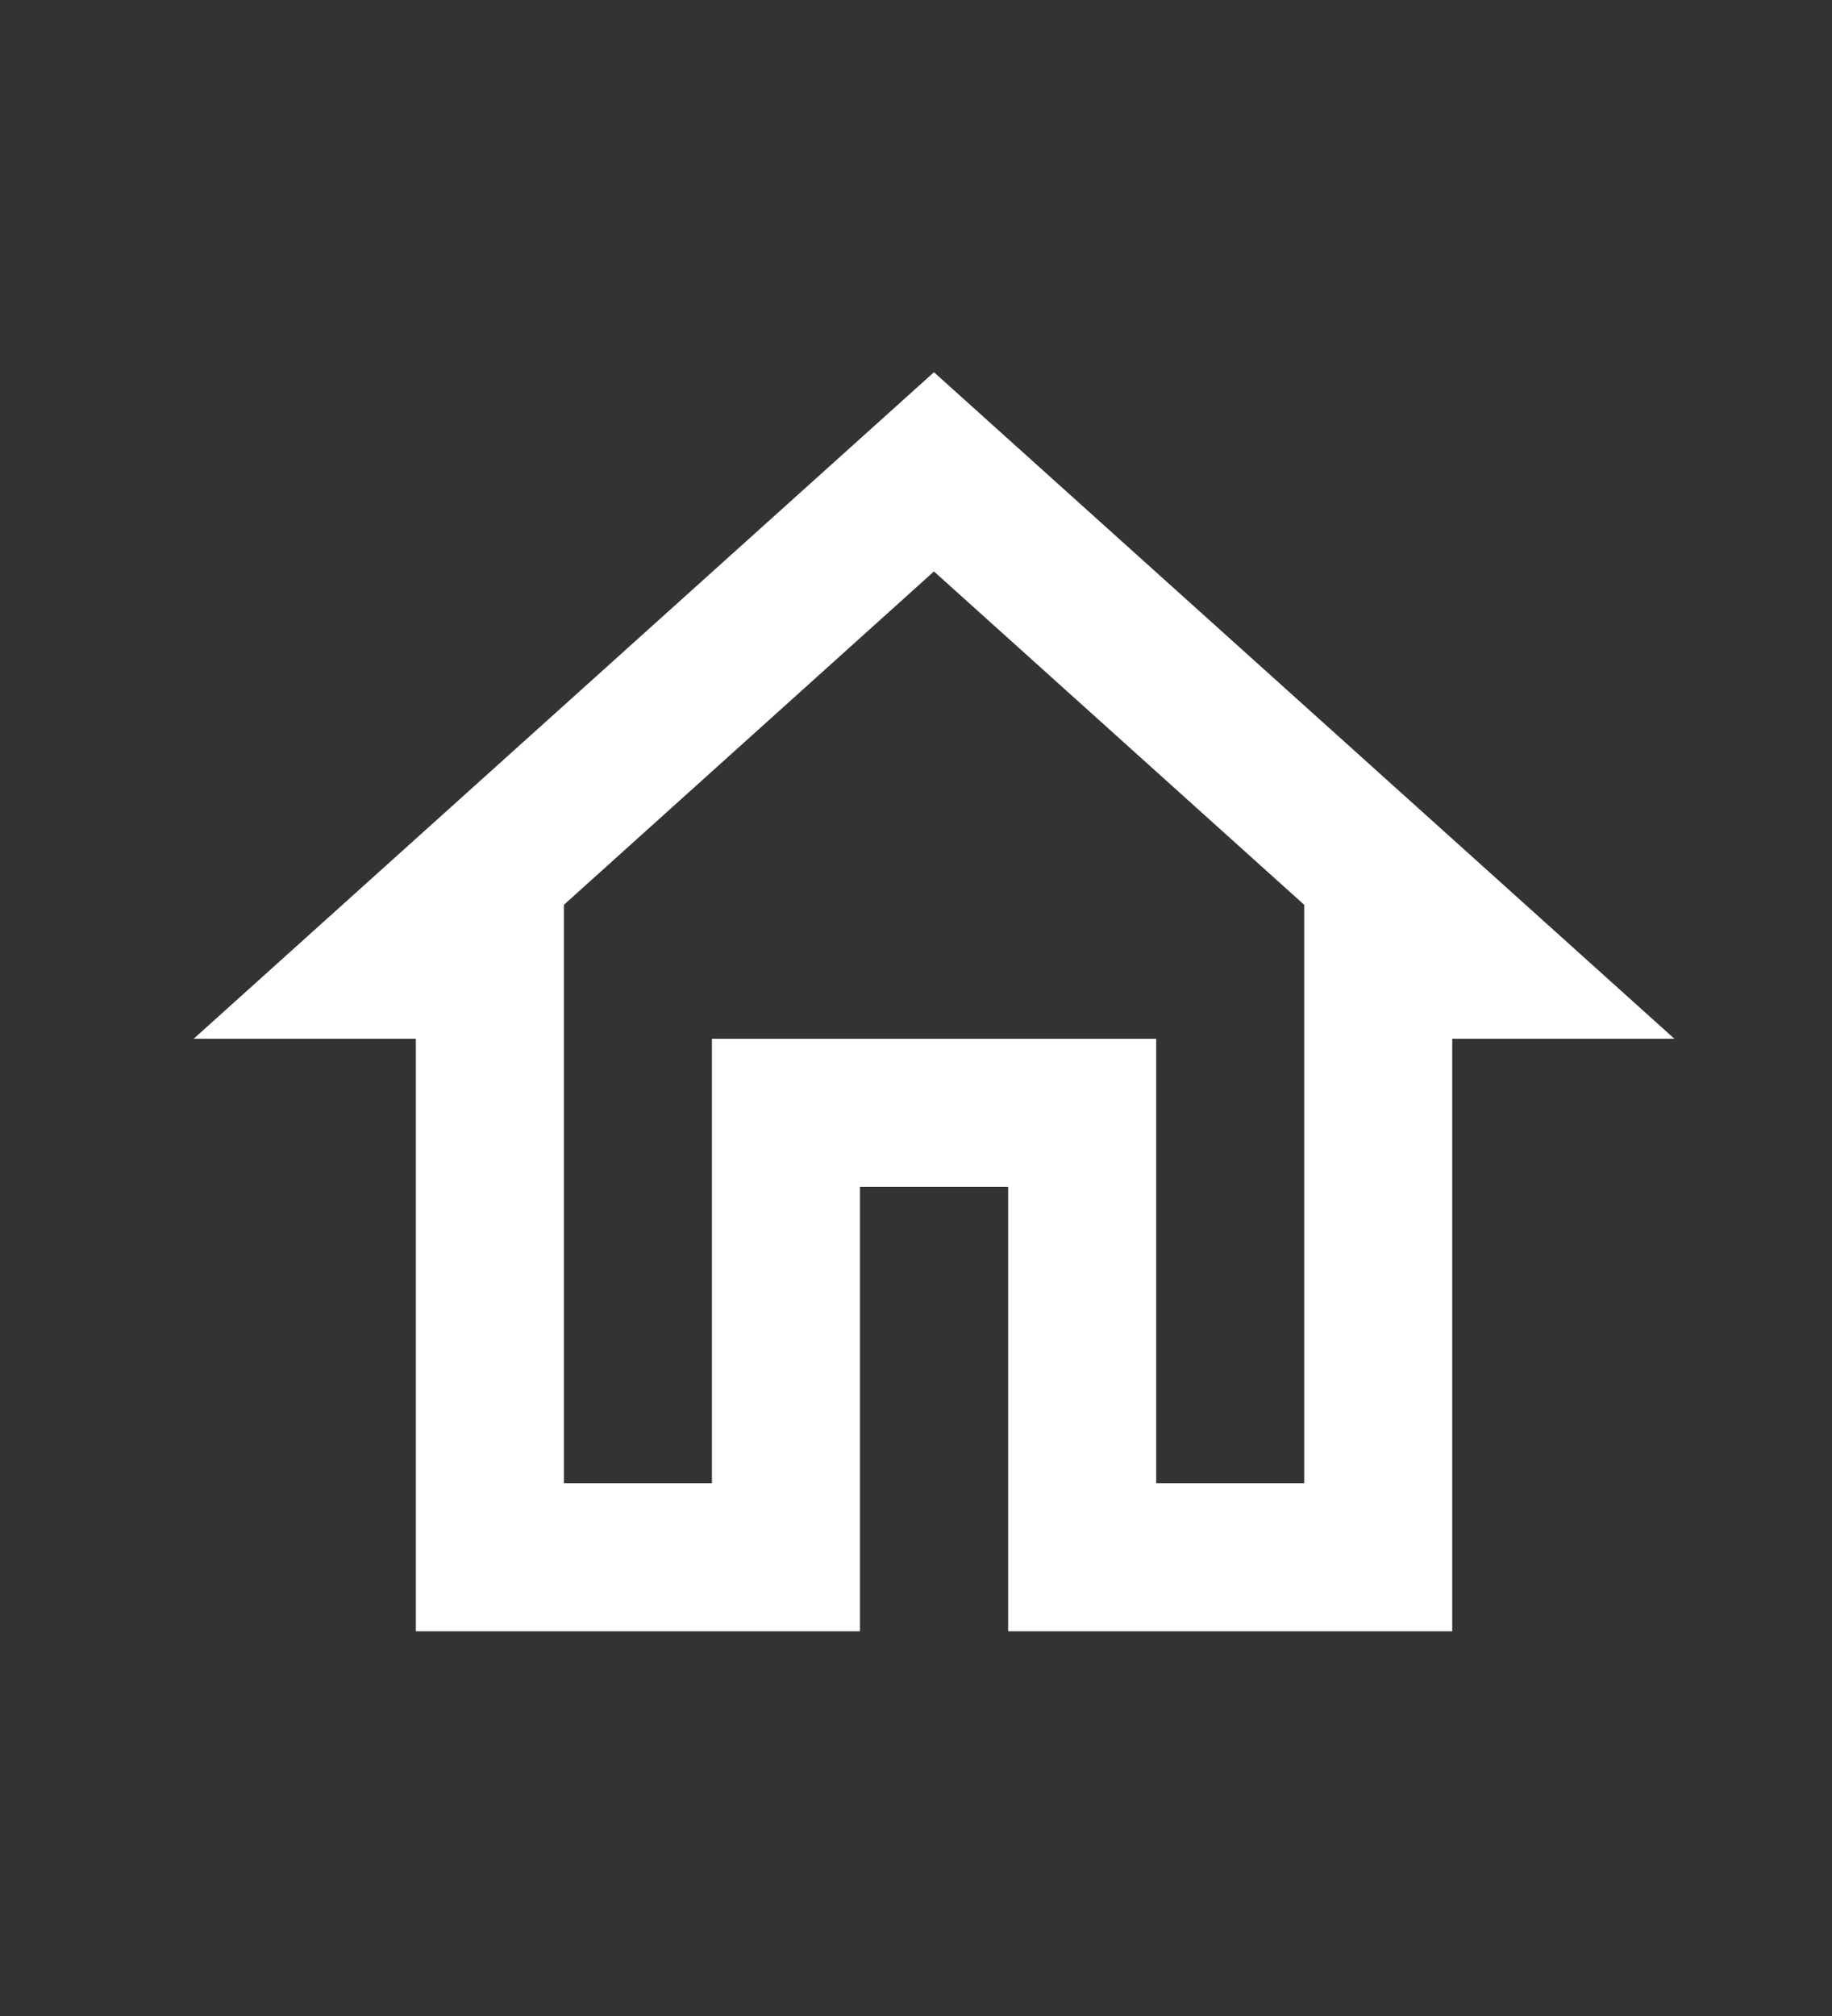 <svg width="10" height="11" viewBox="0 0 10 11" fill="none" xmlns="http://www.w3.org/2000/svg">
<rect x="0" y="0" width="10" height="11" fill="#333333" stroke="none"/>
<g clip-path="url(#clip0_1_527)">
<path d="M5.098 3.118L7.119 4.937V8.093H6.311V5.668H3.886V8.093H3.078V4.937L5.098 3.118ZM5.098 2.031L1.057 5.668H2.27V8.901H4.694V6.476H5.503V8.901H7.927V5.668H9.14L5.098 2.031Z" fill="white"/>
</g>
<defs>
<clipPath id="clip0_1_527">
<rect width="9.699" height="9.699" fill="white" transform="translate(0.249 0.616)"/>
</clipPath>
</defs>
</svg>
